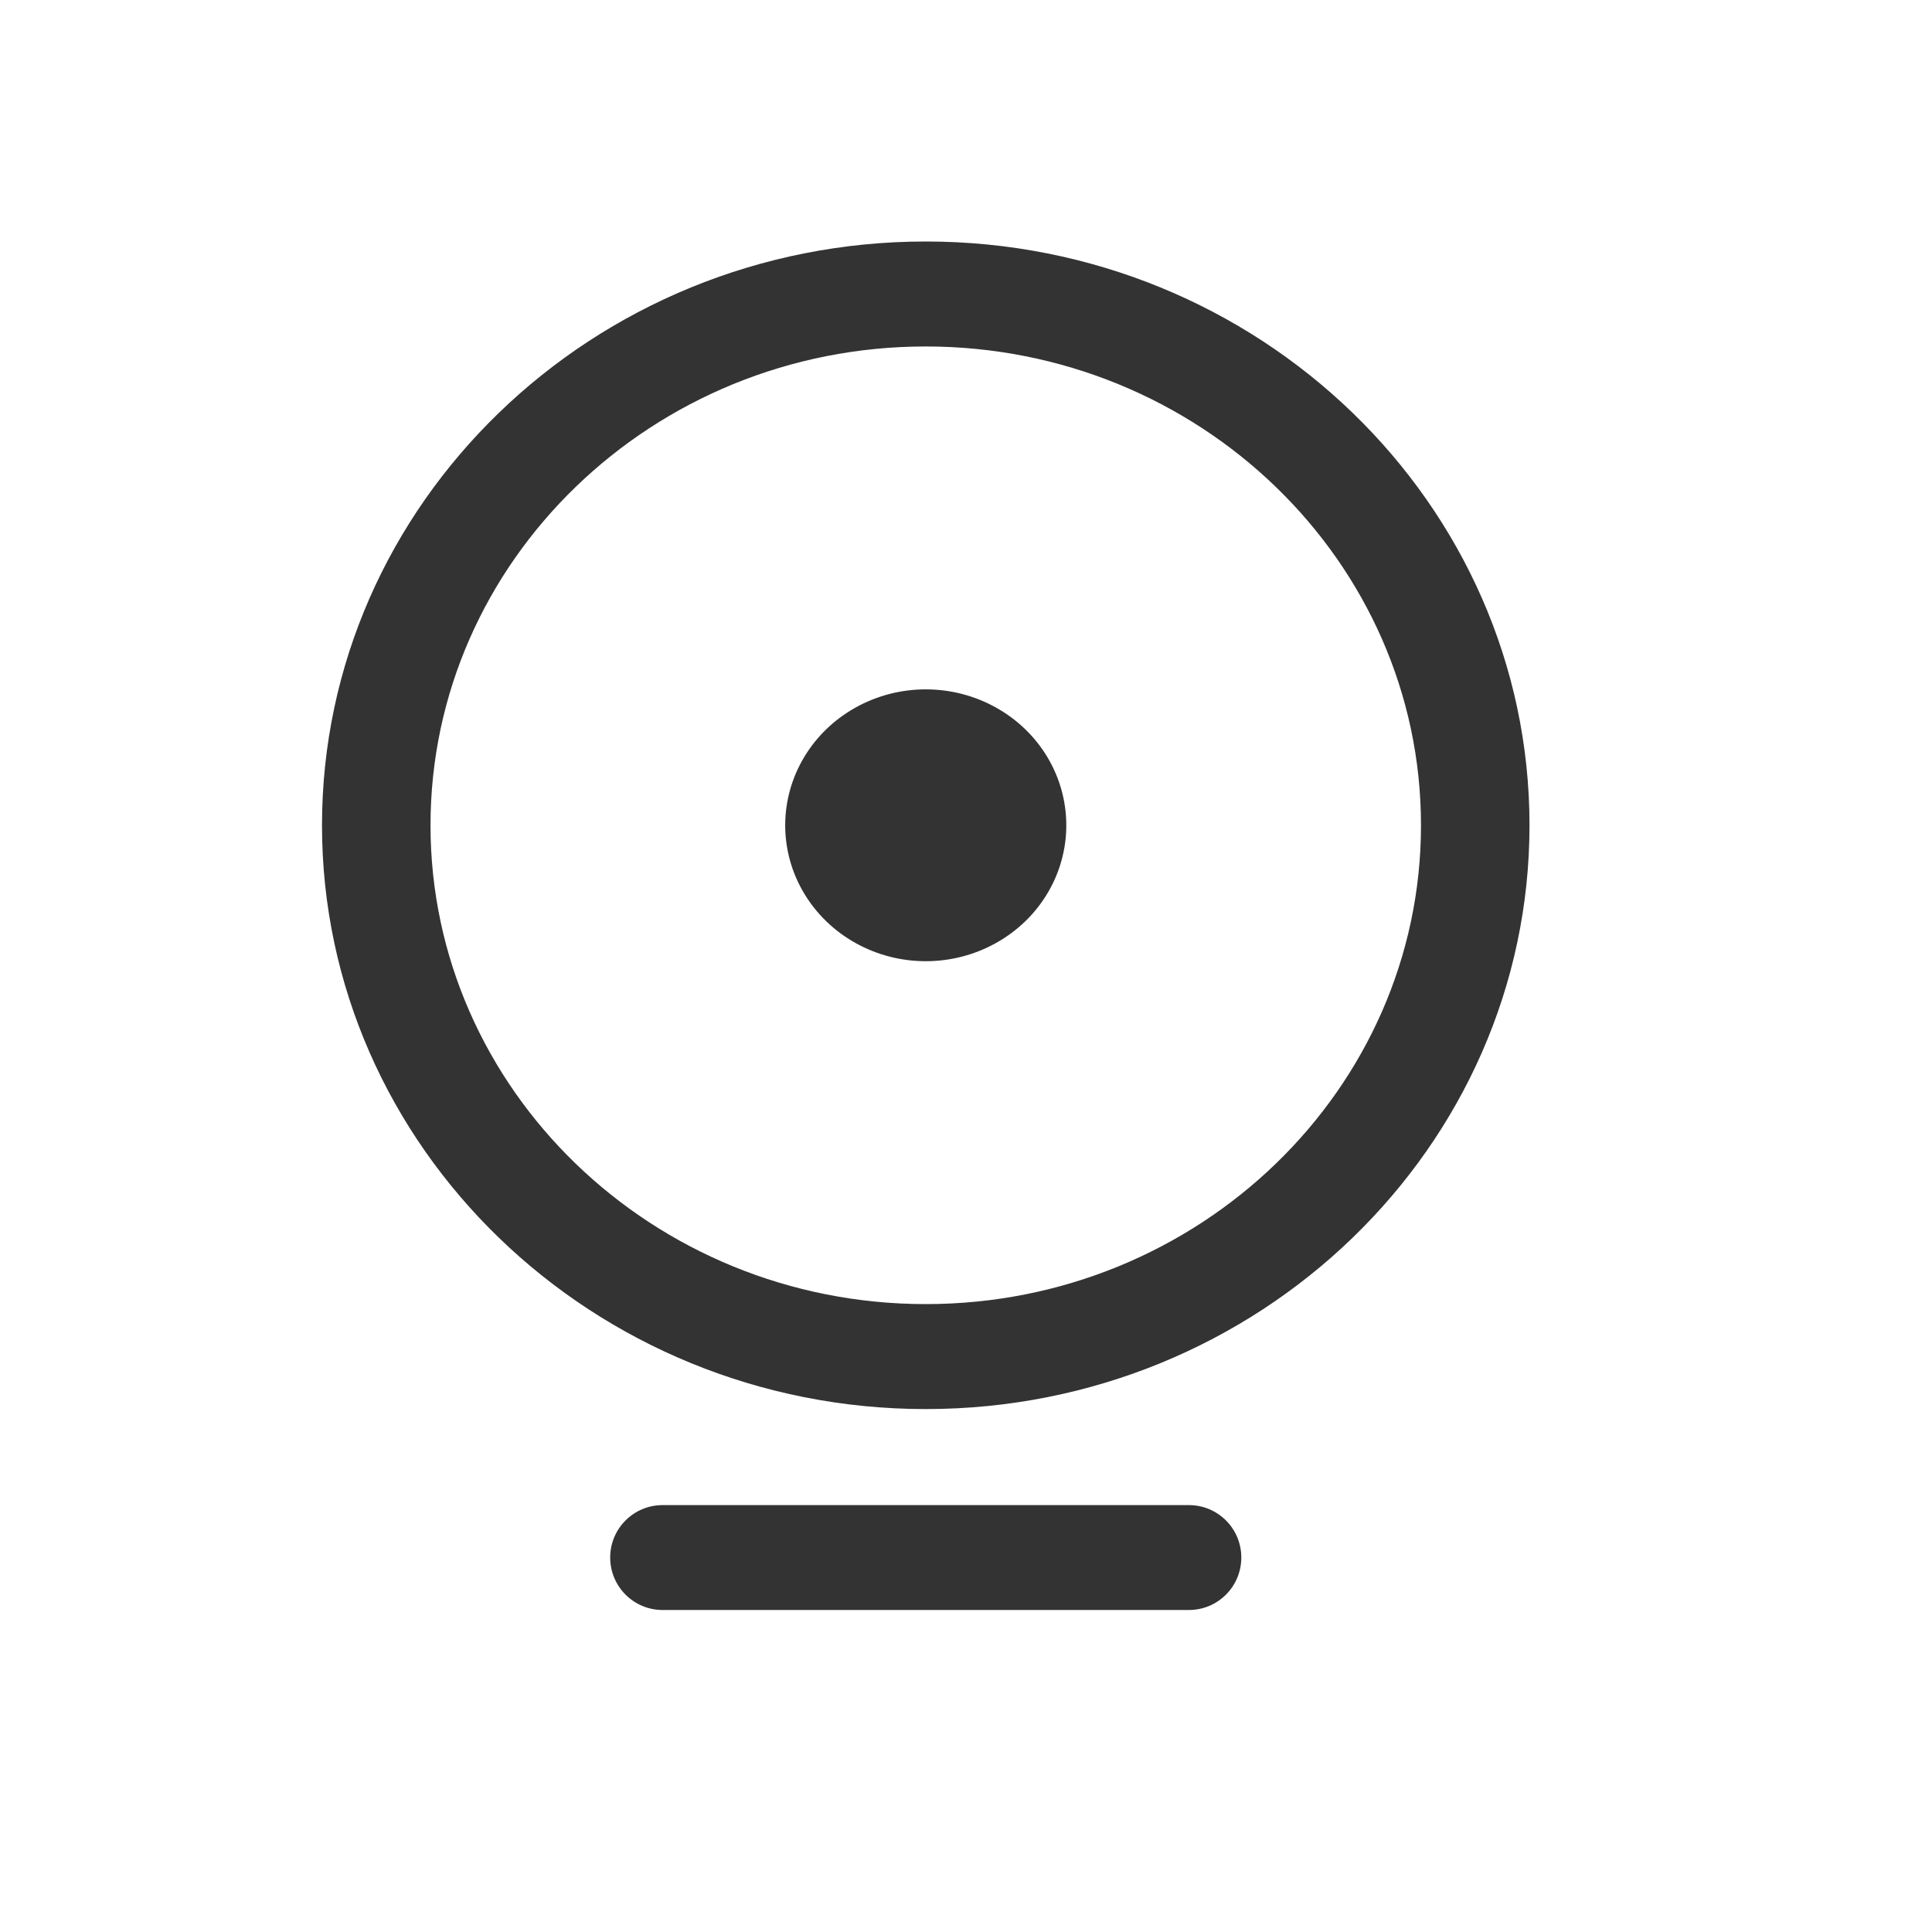 <?xml version="1.0" encoding="UTF-8"?>
<svg width="24px" height="24px" viewBox="0 0 24 24" version="1.1" xmlns="http://www.w3.org/2000/svg" xmlns:xlink="http://www.w3.org/1999/xlink">
    <title>切片</title>
    <g id="页面-1" stroke="none" stroke-width="1" fill="none" fill-rule="evenodd">
        <g id="icon" transform="translate(-73, -113)">
            <g id="icon/24/监控" transform="translate(73, 113)">
                <path d="M14.769,18.697 C15.129,18.697 15.42,18.988 15.42,19.348 C15.42,19.708 15.129,20 14.769,20 L8.231,20 C7.871,20 7.58,19.708 7.58,19.348 C7.58,18.988 7.871,18.697 8.231,18.697 L14.769,18.697 Z M11.5,3 C15.635,3 19,6.253 19,10.252 C19,14.251 15.635,17.504 11.5,17.504 C7.365,17.504 4,14.251 4,10.252 C4,6.253 7.365,3 11.5,3 Z M11.5,4.304 C8.108,4.304 5.348,6.972 5.348,10.252 C5.348,13.532 8.108,16.2 11.5,16.2 C14.892,16.2 17.652,13.532 17.652,10.252 C17.652,6.972 14.892,4.304 11.5,4.304 Z M10.627,8.79 C11.167,8.488 11.833,8.488 12.373,8.79 C12.914,9.091 13.246,9.649 13.246,10.252 C13.246,10.855 12.914,11.413 12.373,11.714 C11.833,12.016 11.167,12.016 10.627,11.714 C10.087,11.413 9.754,10.855 9.754,10.252 C9.754,9.649 10.087,9.091 10.627,8.79 Z" id="形状结合" fill="#333333" fill-rule="nonzero"></path>
                <rect id="矩形" x="0" y="0" width="24" height="24"></rect>
            </g>
        </g>
    </g>
</svg>
